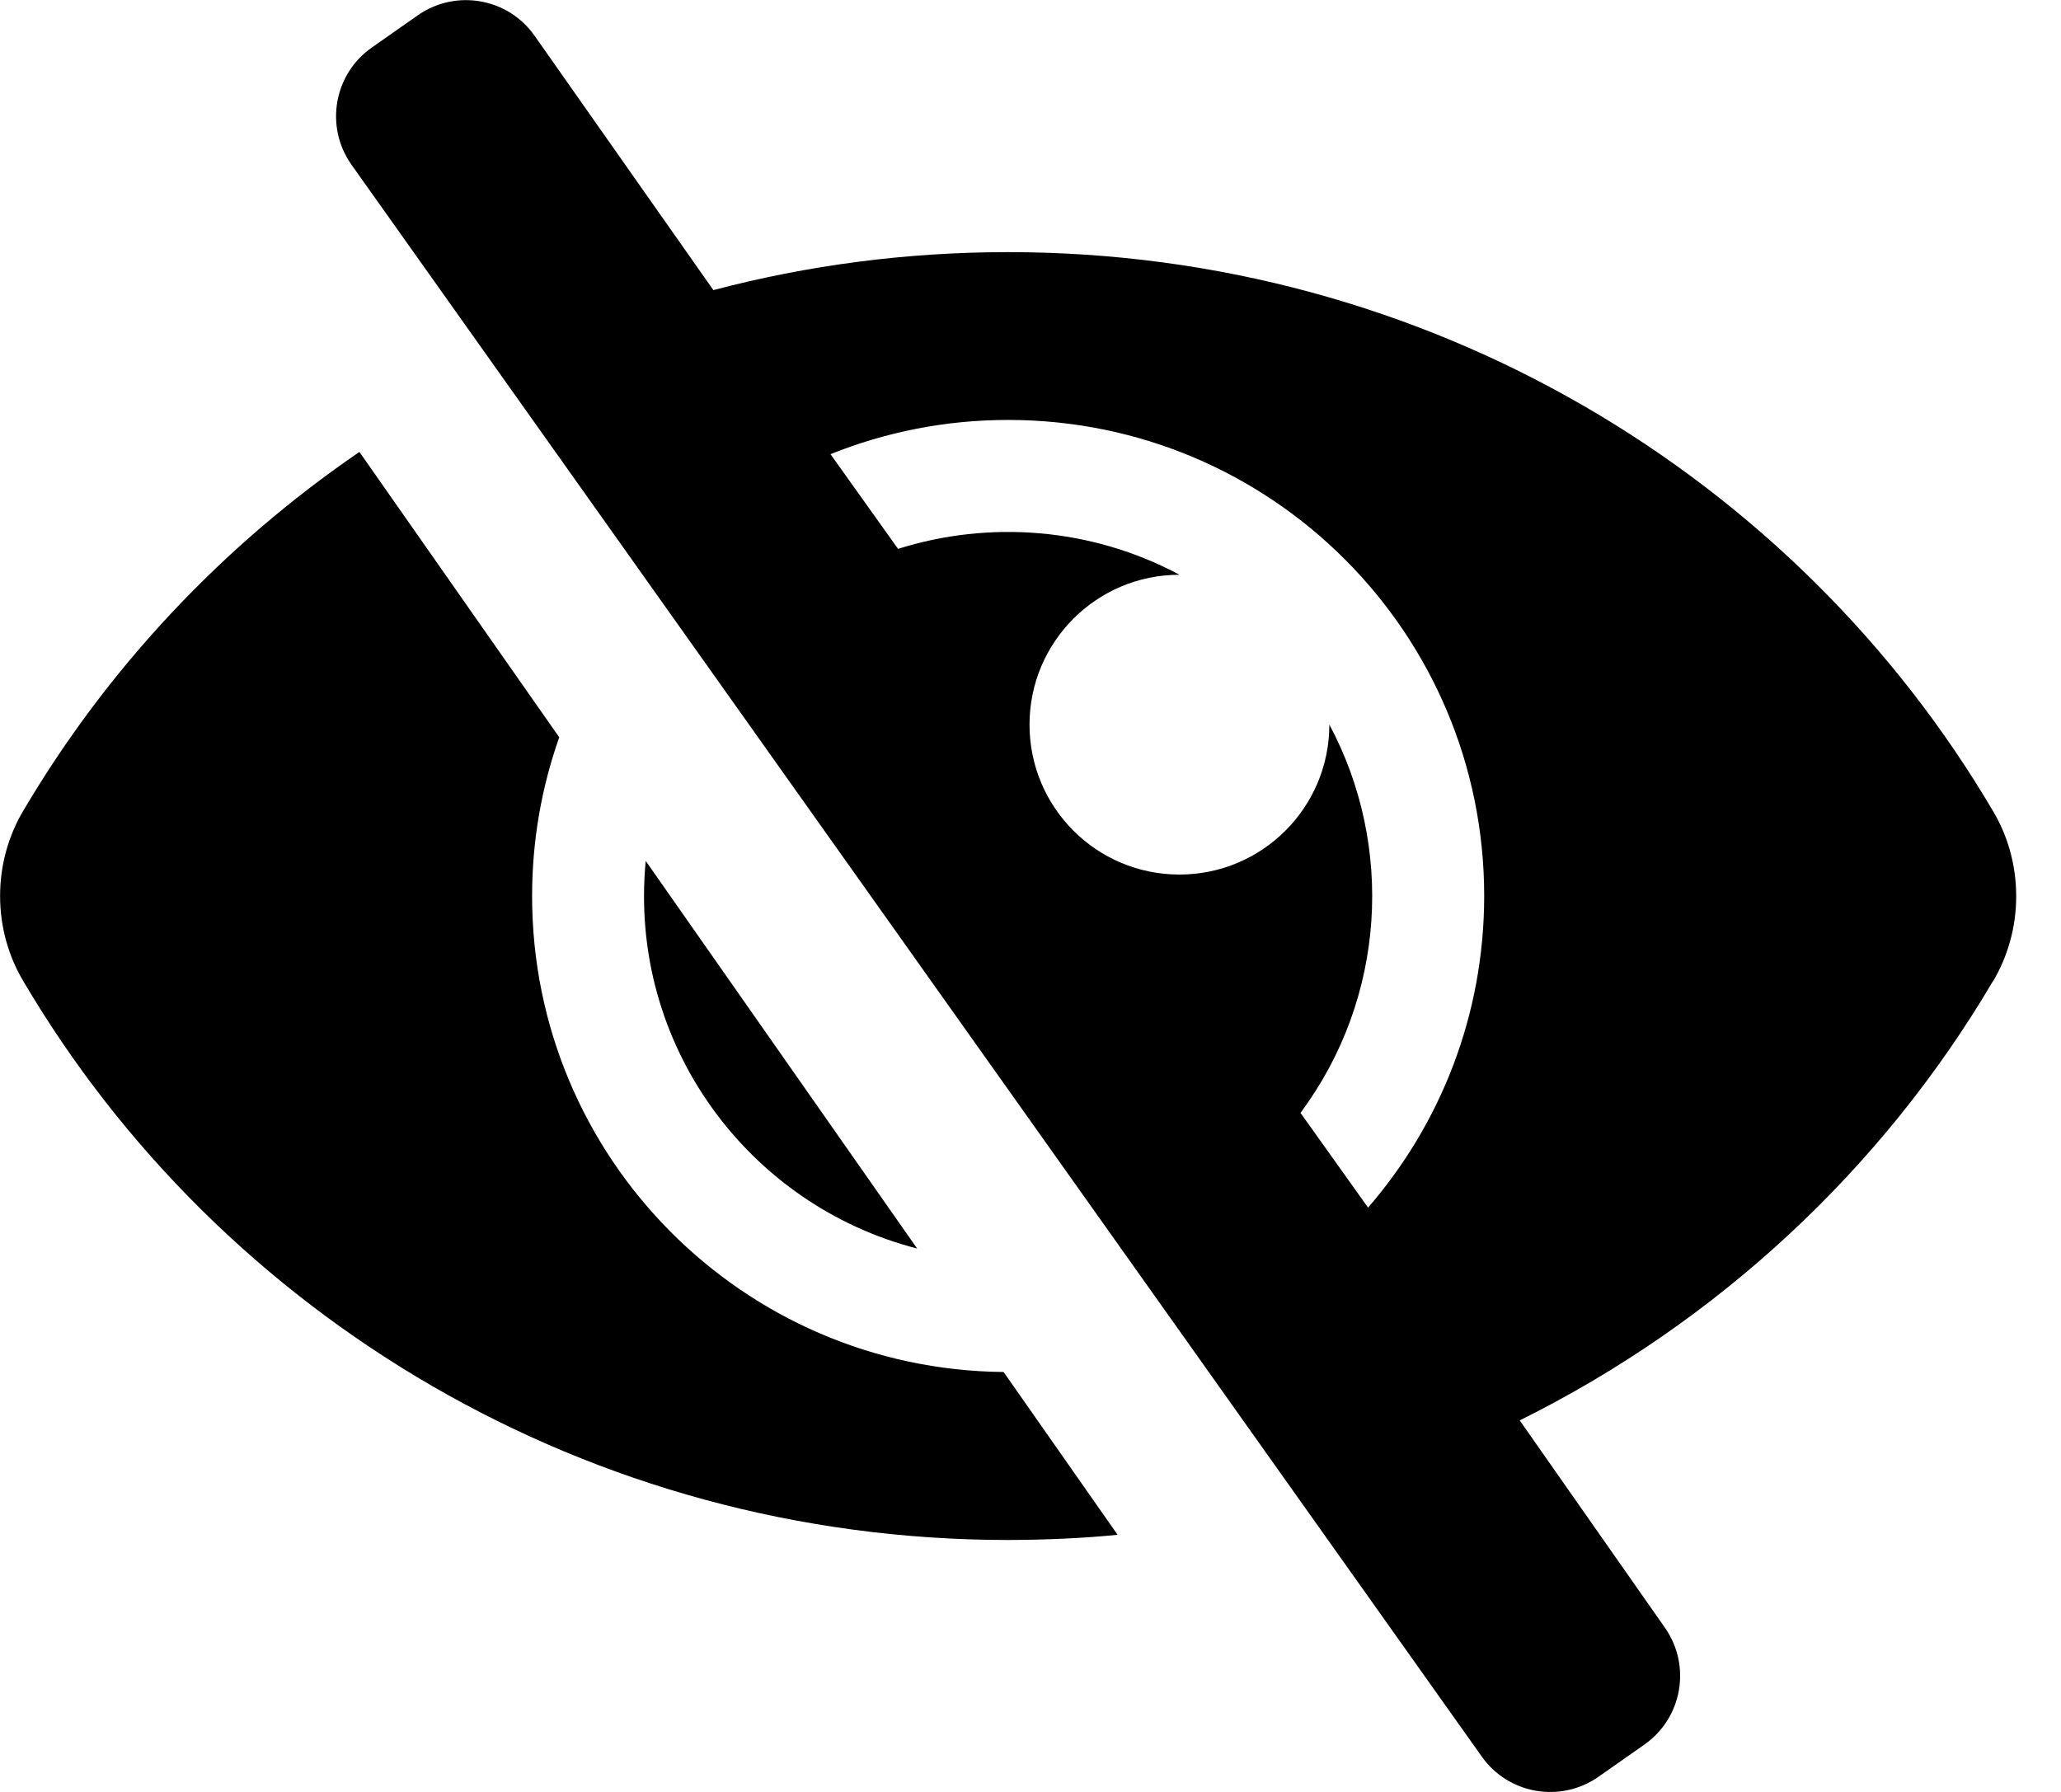 <!-- Generated by IcoMoon.io -->
<svg version="1.1" xmlns="http://www.w3.org/2000/svg" width="23" height="20" viewBox="0 0 23 20">
<title>eye-slash</title>
<path d="M11.199 15.312l1.273 1.818c-0.366 0.037-0.791 0.057-1.221 0.058h-0c-4.68 0-8.788-2.498-10.99-6.236-0.163-0.272-0.26-0.601-0.26-0.952s0.096-0.68 0.264-0.96l-0.005 0.009c0.938-1.592 2.223-2.96 3.751-4.005l2.23 3.185c-0.196 0.554-0.303 1.151-0.303 1.772 0 2.919 2.349 5.284 5.261 5.312zM22.24 10.952c-1.237 2.099-3.076 3.807-5.28 4.901l0 0.001 1.62 2.313c0.297 0.424 0.194 1.009-0.23 1.305l-0.512 0.359c-0.424 0.297-1.009 0.194-1.305-0.23l-12.613-17.766c-0.297-0.424-0.194-1.009 0.23-1.305l0.512-0.359c0.424-0.297 1.009-0.194 1.305 0.23l1.994 2.837c1.050-0.277 2.152-0.424 3.289-0.424 4.68 0 8.788 2.498 10.99 6.236 0.163 0.272 0.26 0.601 0.26 0.952s-0.096 0.68-0.264 0.96l0.005-0.009zM16.563 10c0-2.936-2.376-5.313-5.313-5.313-0.701 0-1.369 0.136-1.982 0.382l0.754 1.057c1.011-0.319 2.15-0.241 3.141 0.289h-0.001c-0.924 0-1.673 0.749-1.673 1.673s0.748 1.673 1.673 1.673c0.924 0 1.673-0.749 1.673-1.673v-0.001c0.721 1.347 0.637 3.044-0.322 4.334v0l0.754 1.057c0.808-0.932 1.296-2.148 1.296-3.479zM10.235 13.935l-3.029-4.326c-0.196 2.046 1.145 3.842 3.029 4.326z"></path>
</svg>
